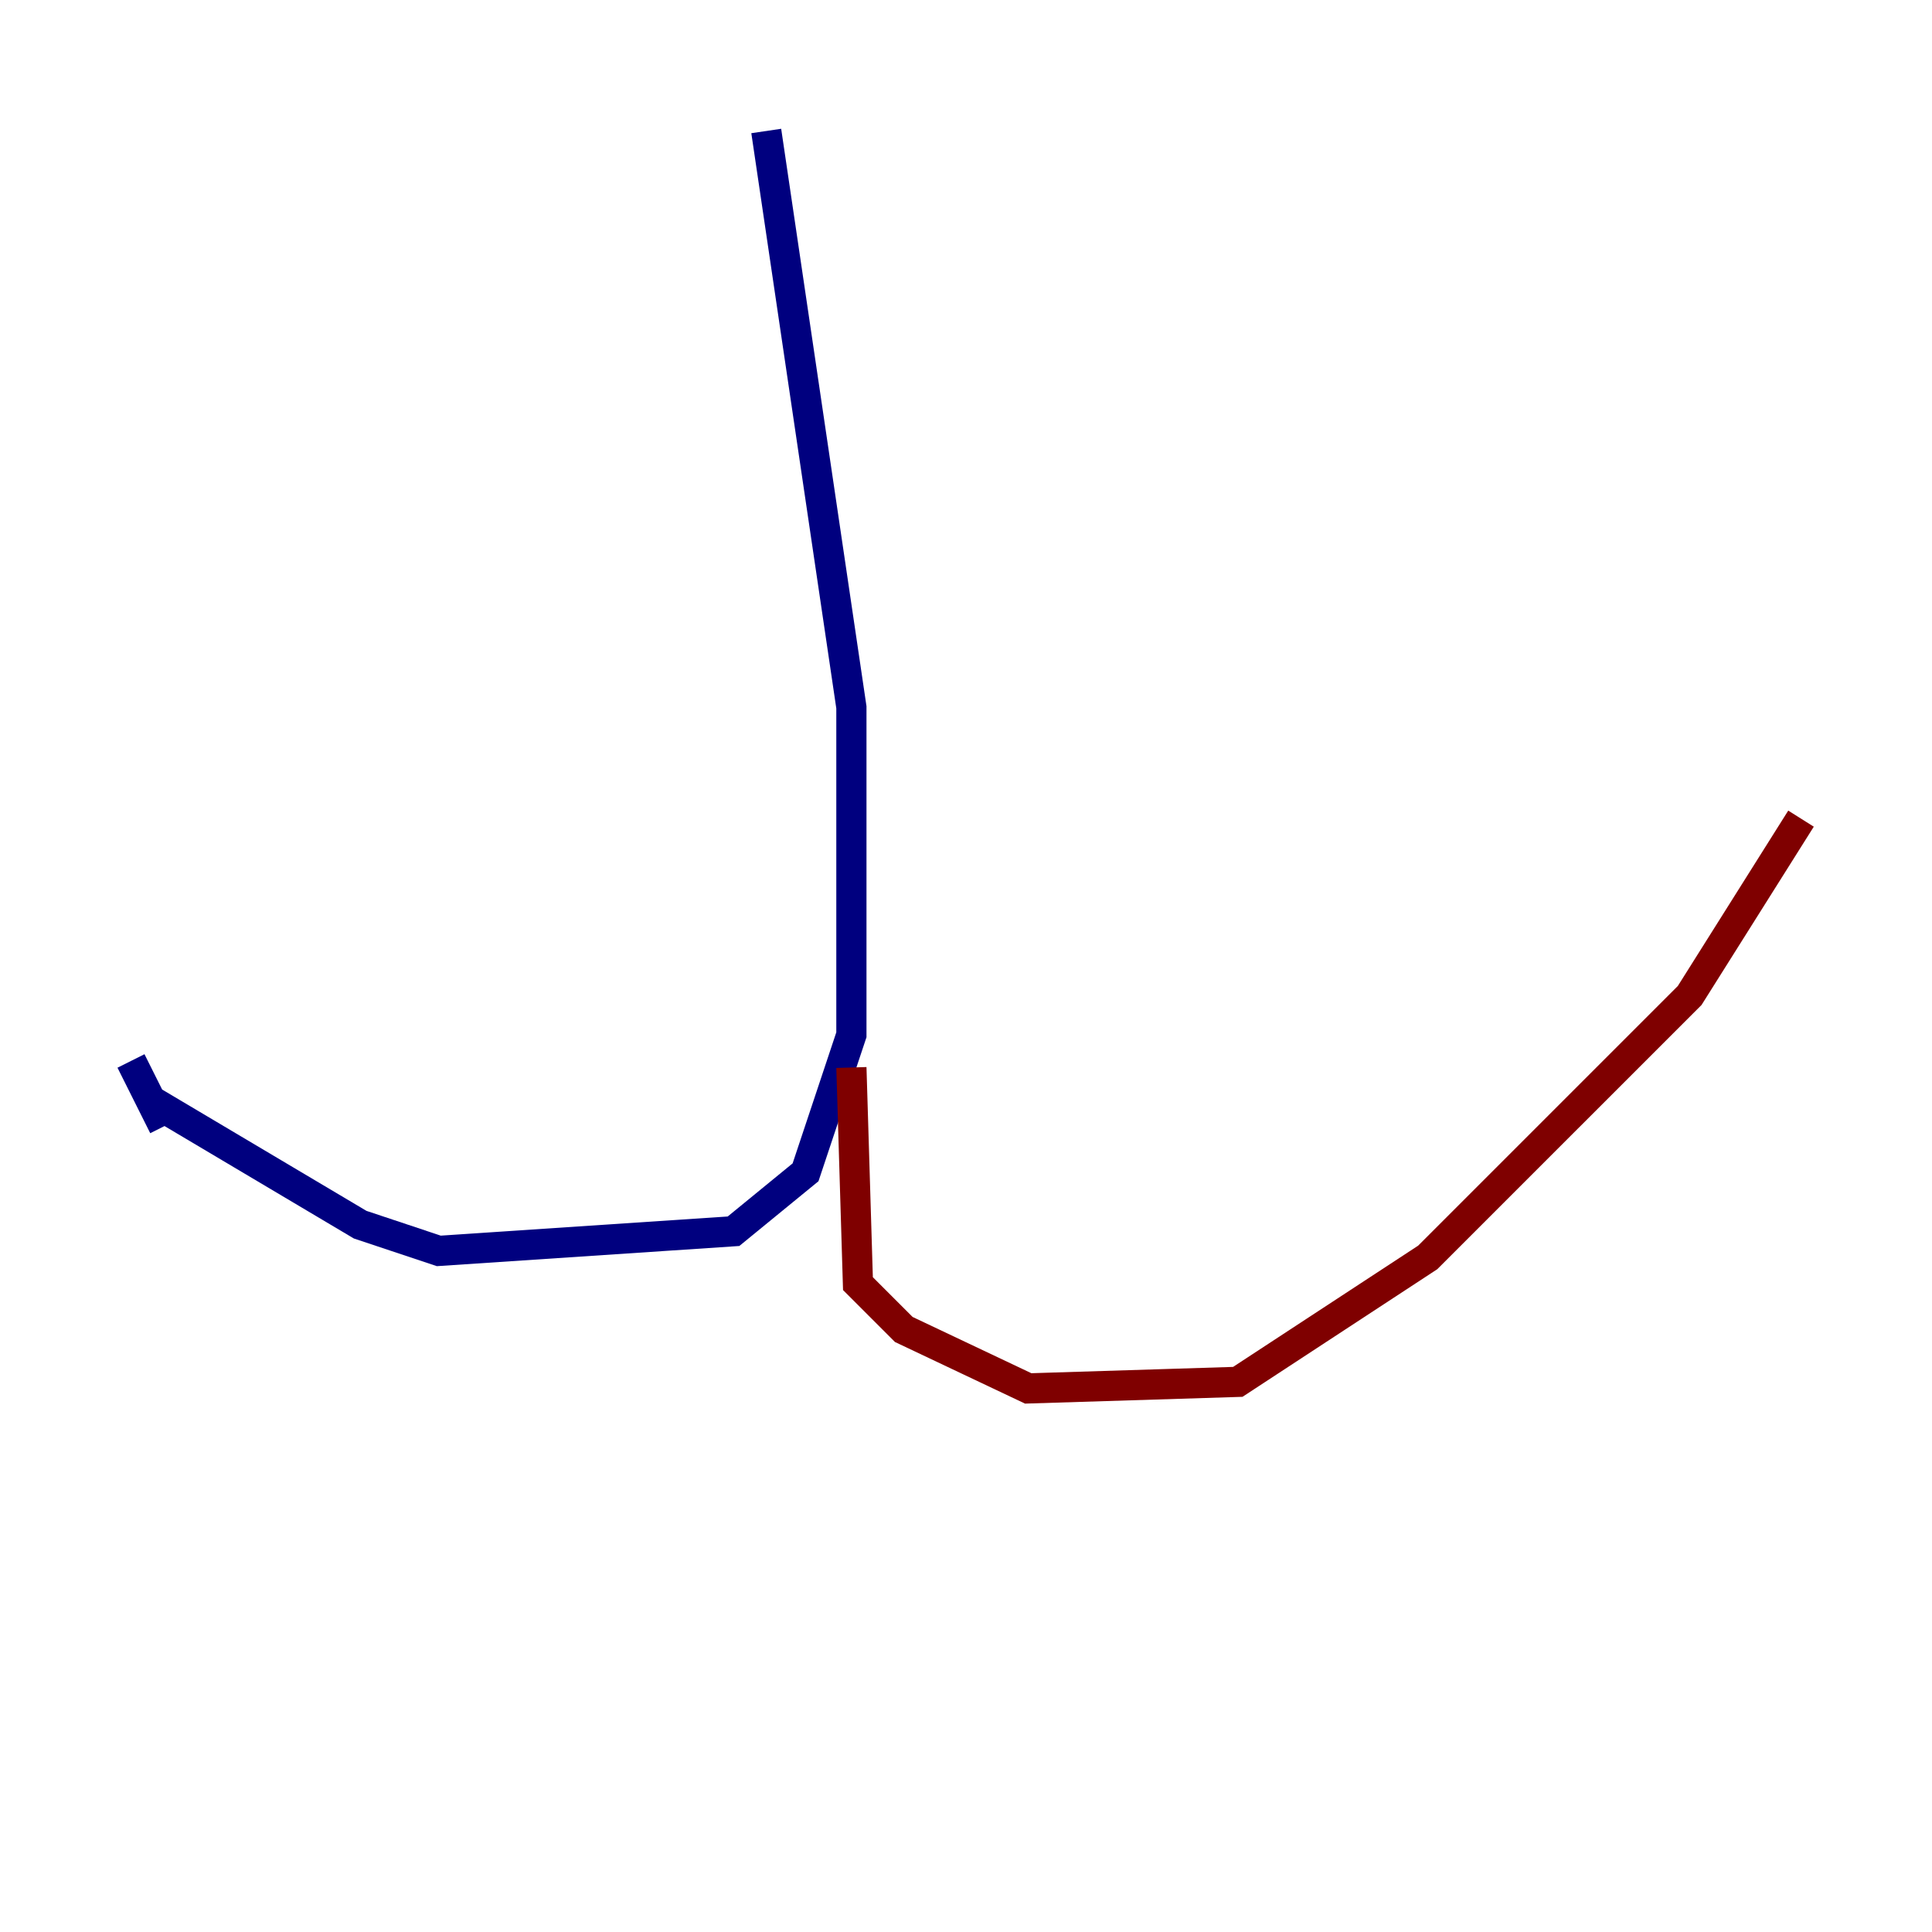 <?xml version="1.0" encoding="utf-8" ?>
<svg baseProfile="tiny" height="128" version="1.2" viewBox="0,0,128,128" width="128" xmlns="http://www.w3.org/2000/svg" xmlns:ev="http://www.w3.org/2001/xml-events" xmlns:xlink="http://www.w3.org/1999/xlink"><defs /><polyline fill="none" points="50.766,8.678 56.407,46.861 56.407,68.556 53.37,77.668 48.597,81.573 29.071,82.875 23.864,81.139 9.98,72.895 8.678,70.291 10.848,74.63" stroke="#00007f" stroke-width="2" /><polyline fill="none" points="56.407,70.725 56.841,85.044 59.878,88.081 68.122,91.986 82.007,91.552 94.59,83.308 111.946,65.953 119.322,54.237" stroke="#7f0000" stroke-width="2" /></svg>